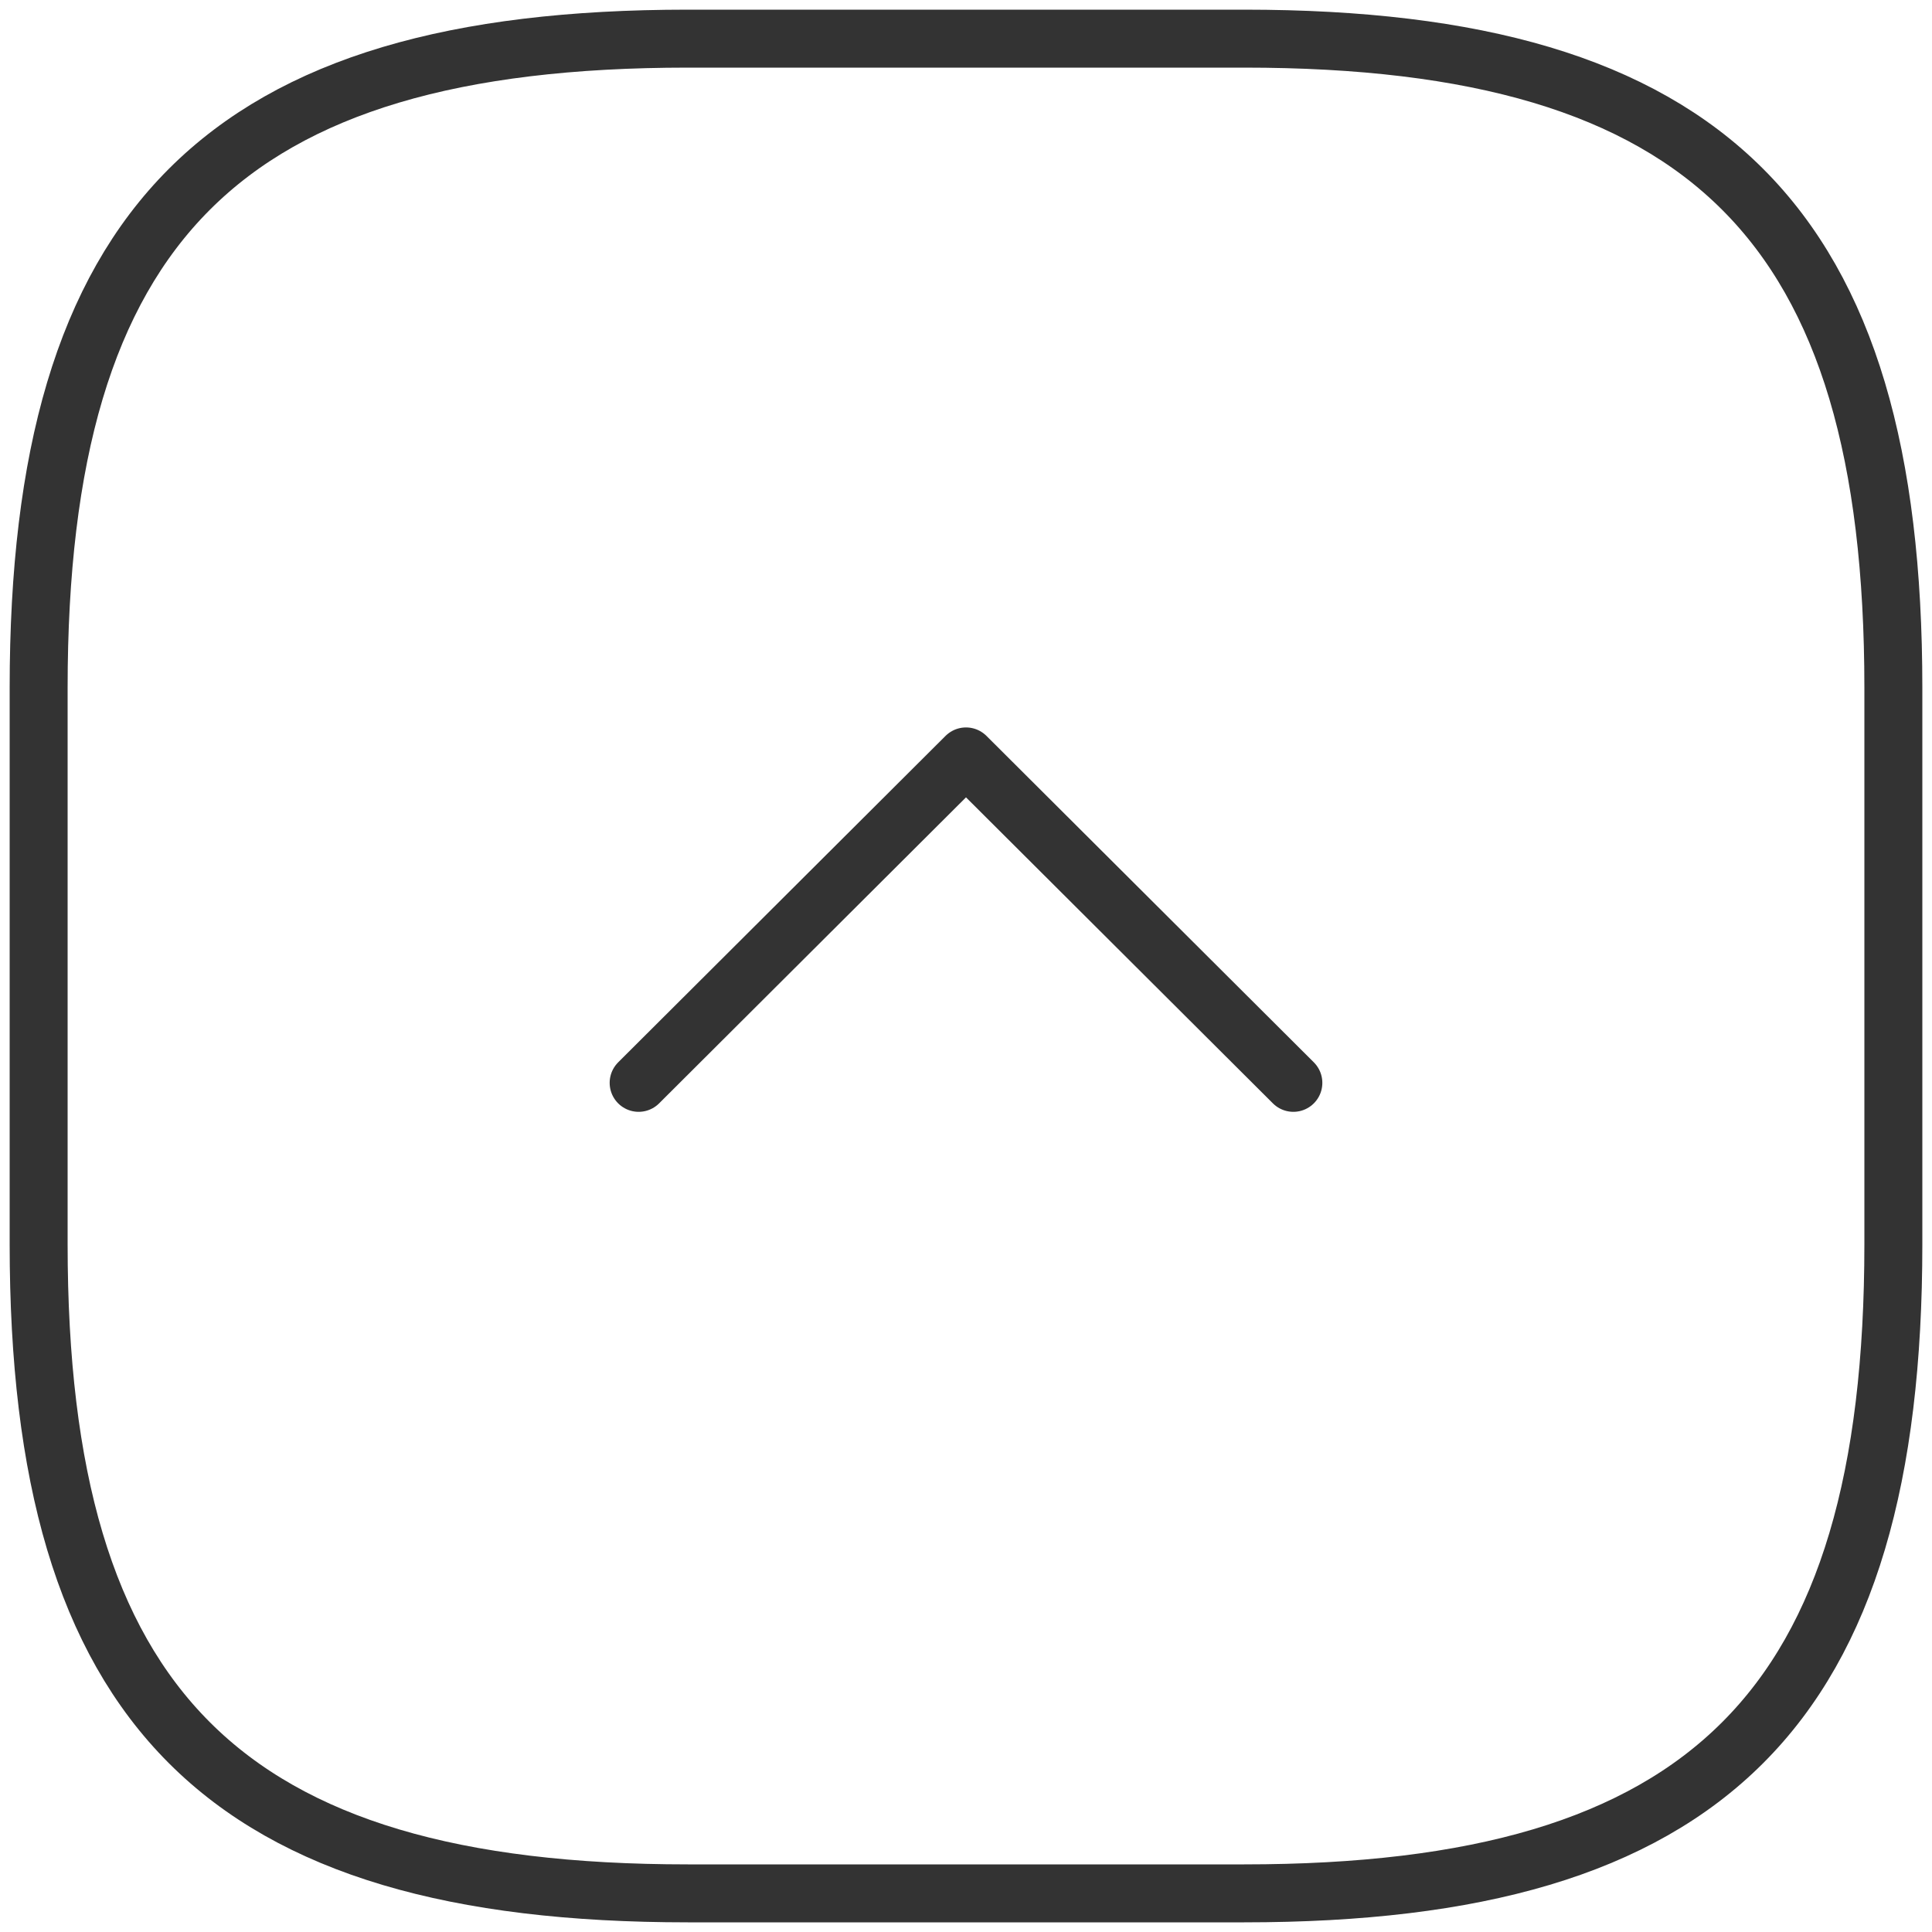 <svg width="50" height="50" viewBox="0 0 50 50" fill="none" xmlns="http://www.w3.org/2000/svg">
<path d="M1 17.8L1 32.2C1 44.2 5.8 49 17.8 49L32.2 49C44.2 49 49 44.2 49 32.2L49 17.8C49 5.8 44.2 1 32.2 1L17.8 1C5.8 1 1 5.8 1 17.8Z" stroke="#333333" stroke-width="1.5" stroke-linecap="round" stroke-linejoin="round"/>
<path d="M16.528 28.024L25 19.576L33.472 28.024" stroke="#333333" stroke-width="1.5" stroke-linecap="round" stroke-linejoin="round"/>
</svg>
